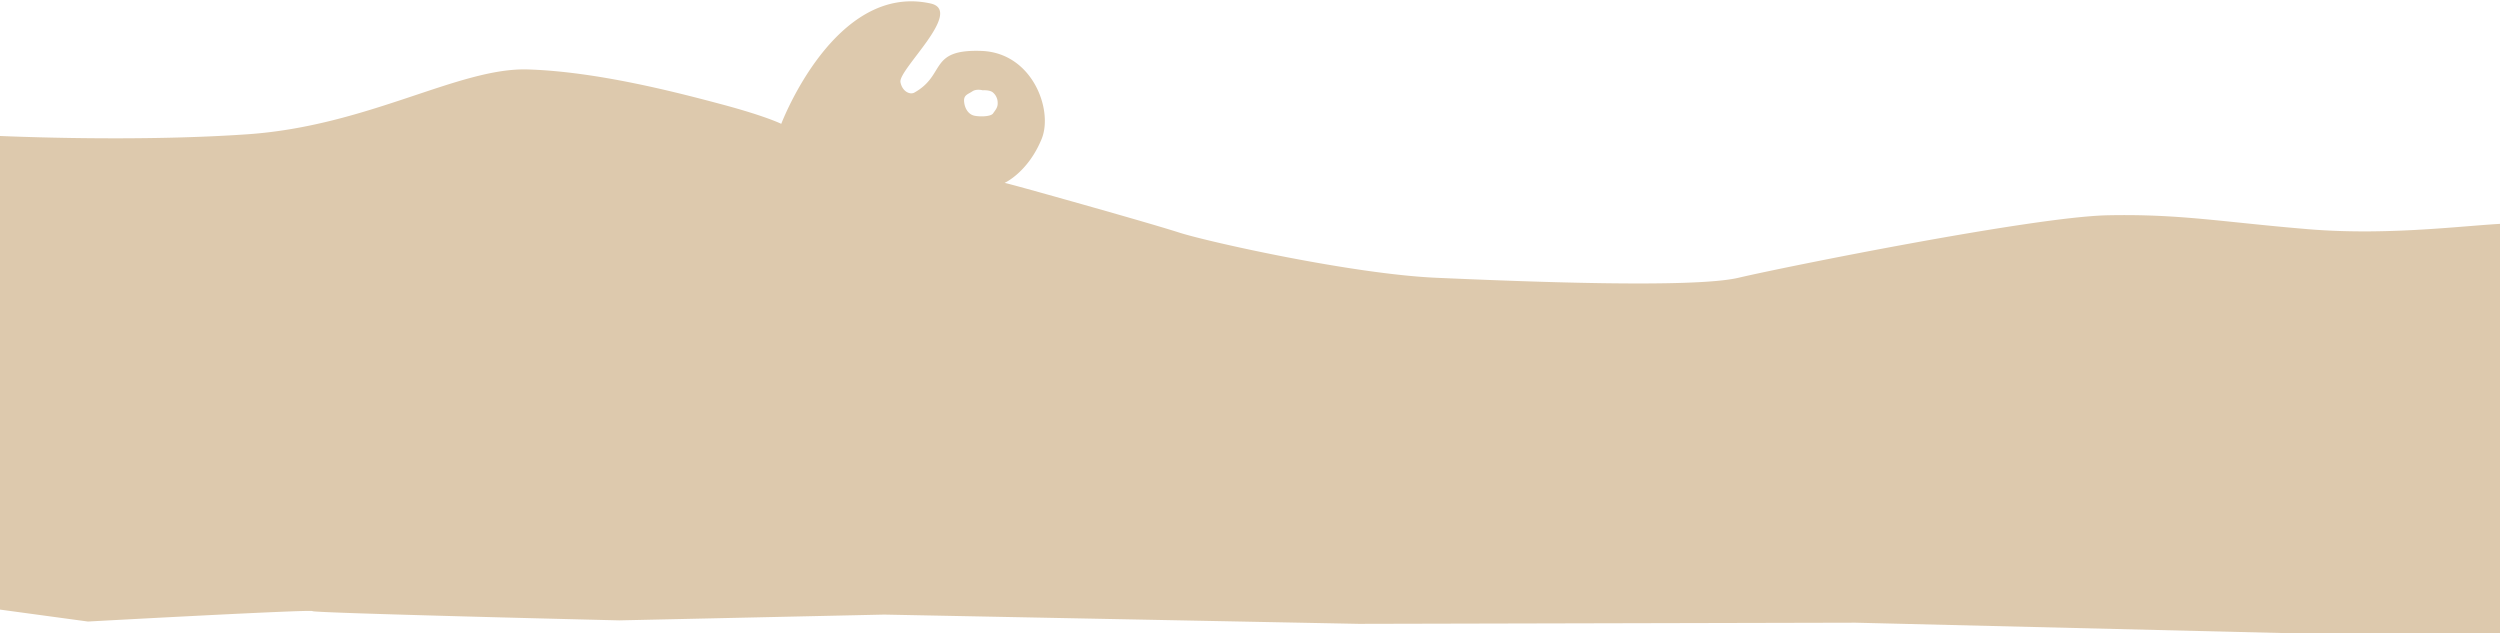 <svg id="svg" xmlns="http://www.w3.org/2000/svg" width="2160" height="547" viewBox="0 0 2160 547">
  <defs>
    <style>
      .cls-1 {
        fill: #ddc9ad;
        fill-rule: evenodd;
      }
    </style>
  </defs>
  <path id="palette" class="cls-1" d="M-11,117s120.646,6.258,225-1S396.47,58.176,456,60,584.124,79.636,623,90s52,17,52,17c0.063-.016,46.212-122.236,129-104,29.17,6.425-28.069,57.157-26,68,1.543,8.088,8.249,11.1,12,9,27.559-15.413,12.046-37.653,58-36,44.044,1.584,62.169,51.111,52,76-11.819,28.928-32,38-32,38s4.077,0.9,26,7,100,27.984,125,36,149.96,35.838,222,39,221.68,9.26,261,0,255.25-52.7,319-54c62.68-1.277,98.45,5.785,173,12s144.38-4.569,177-5,33,79,33,79l-7,50,6,45,19,186-619-15-429,1-410-8-229,5s-265.035-6.336-265-8-194,9-194,9L-86,515s-19.012-161.284-21-171S-11,117-11,117ZM849,78s-5.349-1.509-9,1-7.6,2.99-7,9,3.9,10.991,9,12,14.151,0.741,16-2,4.151-5.009,4-9a11.709,11.709,0,0,0-4-9C855.349,77.509,849,78,849,78Z"/>
</svg>
